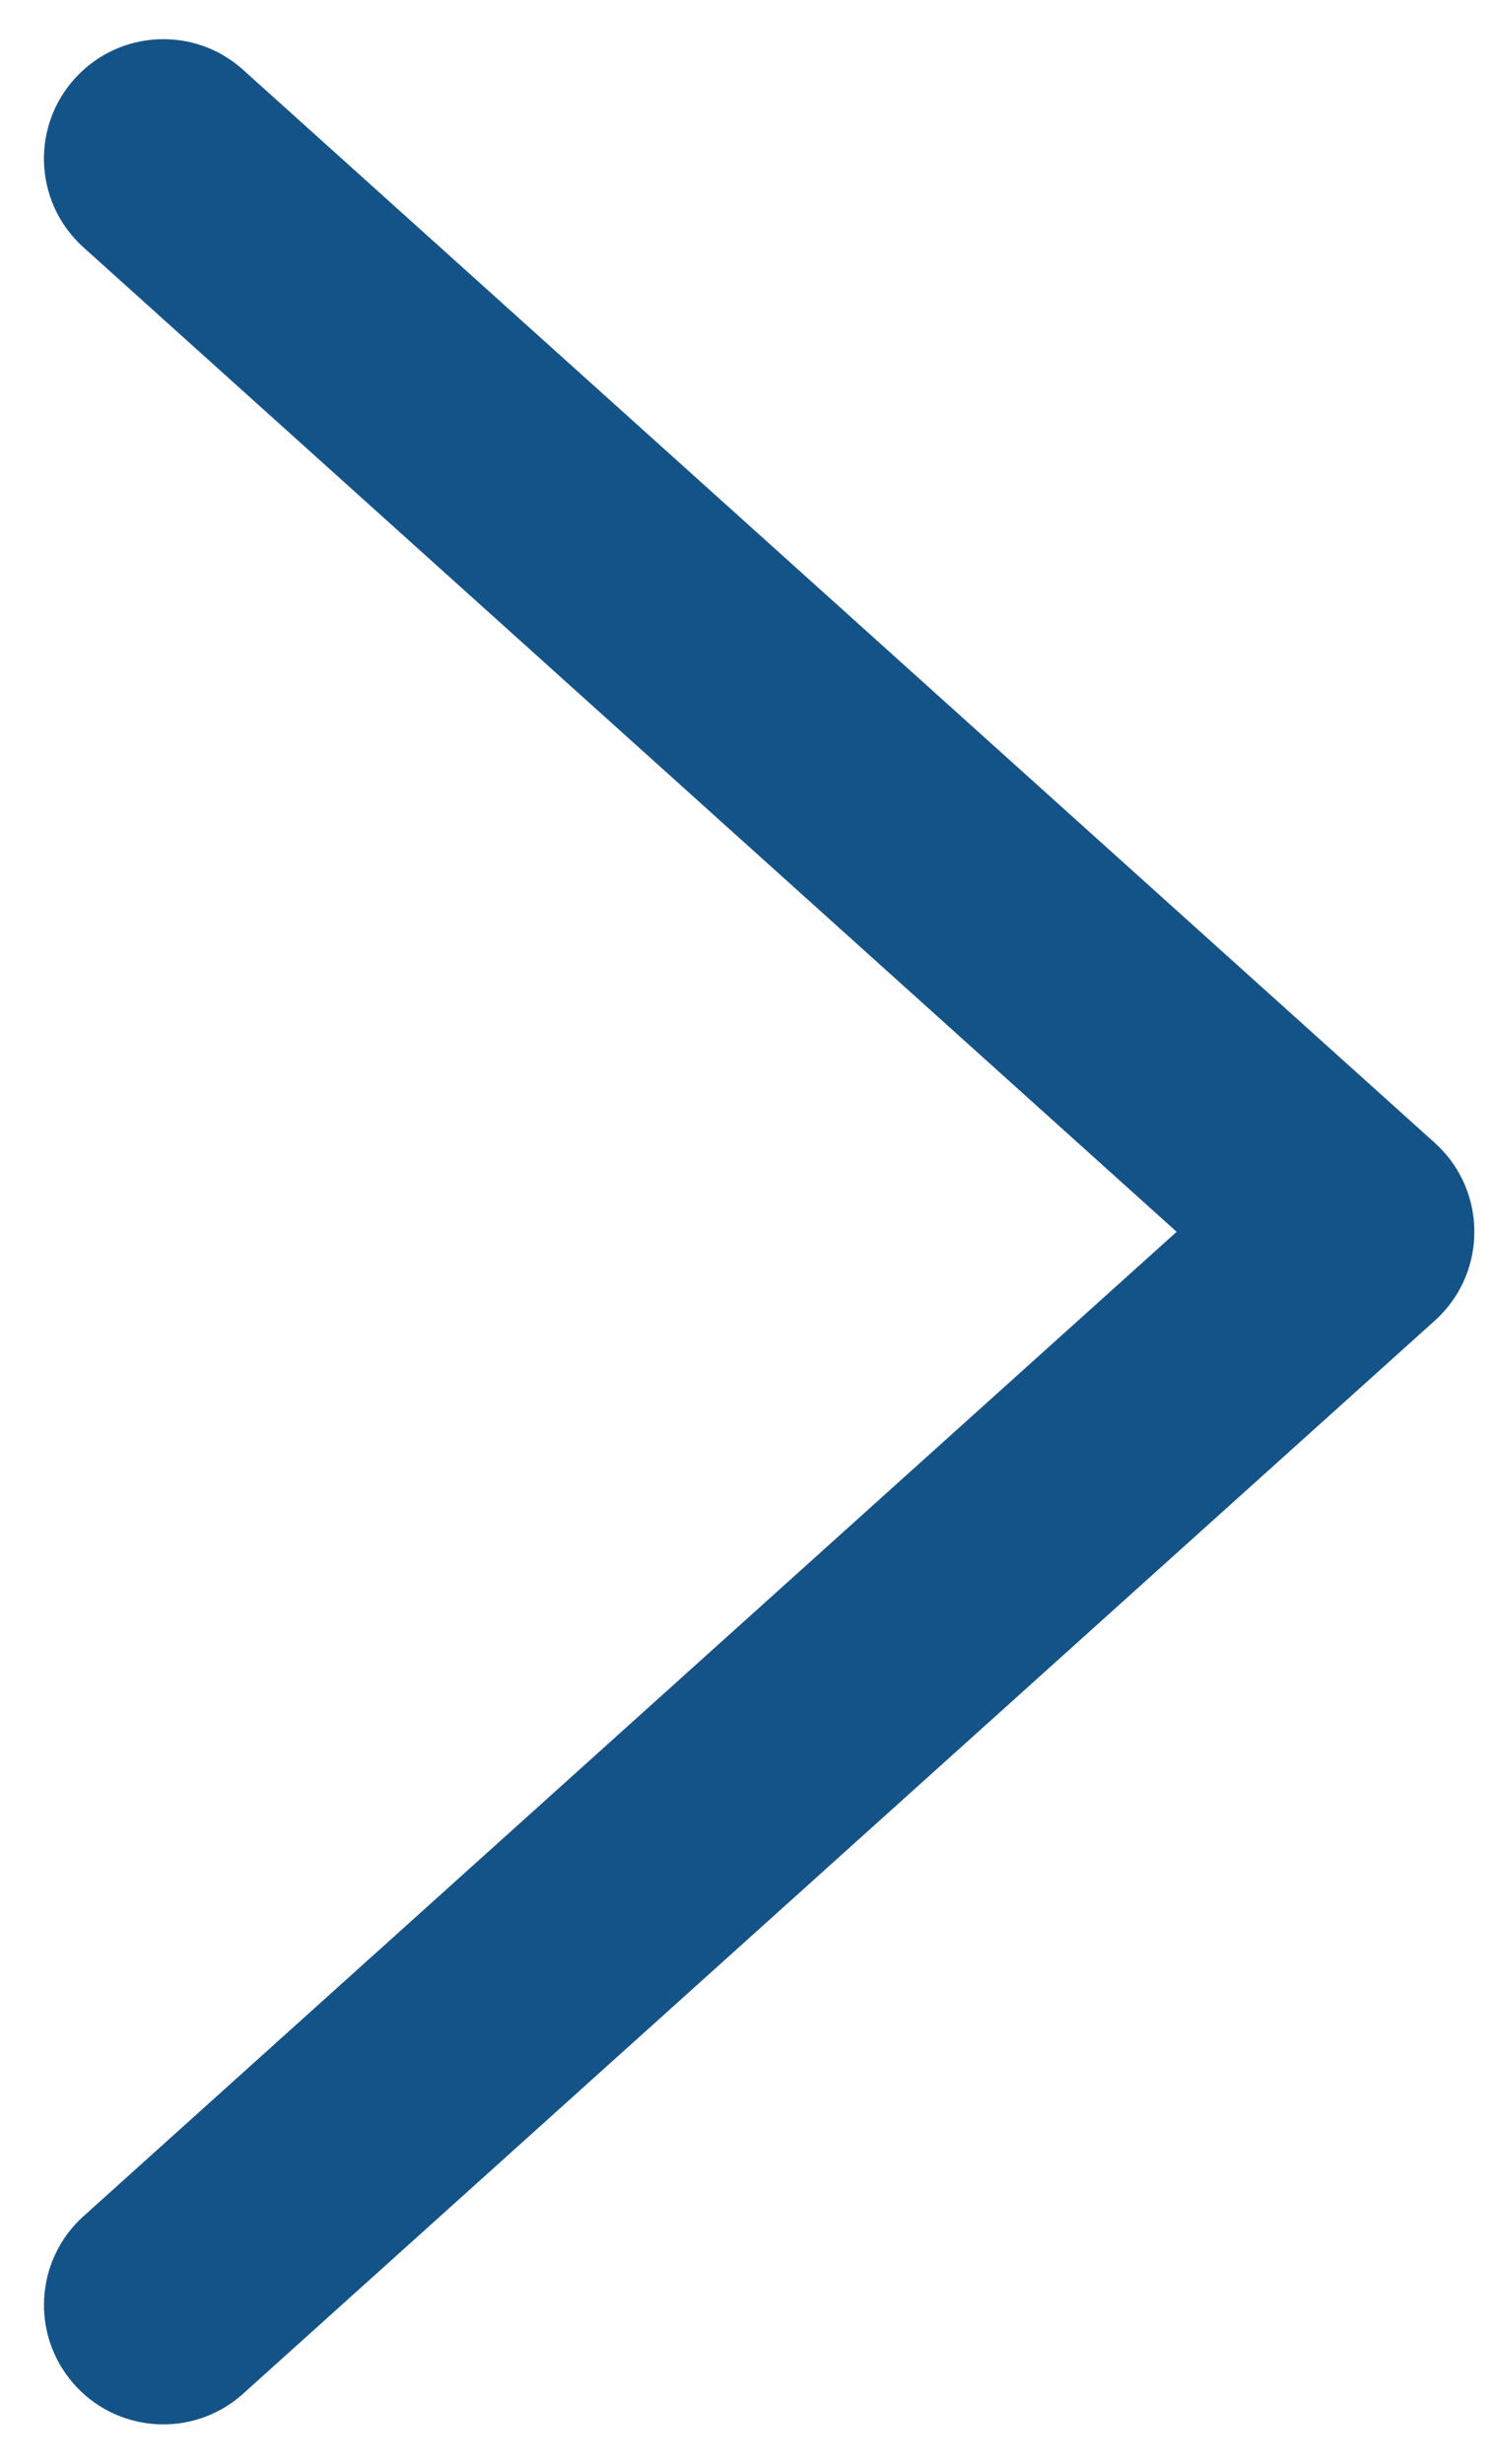 <svg width="17" height="28" viewBox="0 0 17 28" fill="none" xmlns="http://www.w3.org/2000/svg">
<path d="M16.417 14.907C16.385 14.942 16.352 14.976 16.317 15.007L2.745 27.221C2.178 27.712 1.321 27.65 0.831 27.083C0.354 26.532 0.398 25.703 0.929 25.205L13.38 13.999L0.929 2.793C0.382 2.28 0.354 1.422 0.867 0.875C1.365 0.343 2.194 0.299 2.745 0.776L16.317 12.99C16.873 13.492 16.918 14.35 16.417 14.907Z" fill="#145388"/>
</svg>
